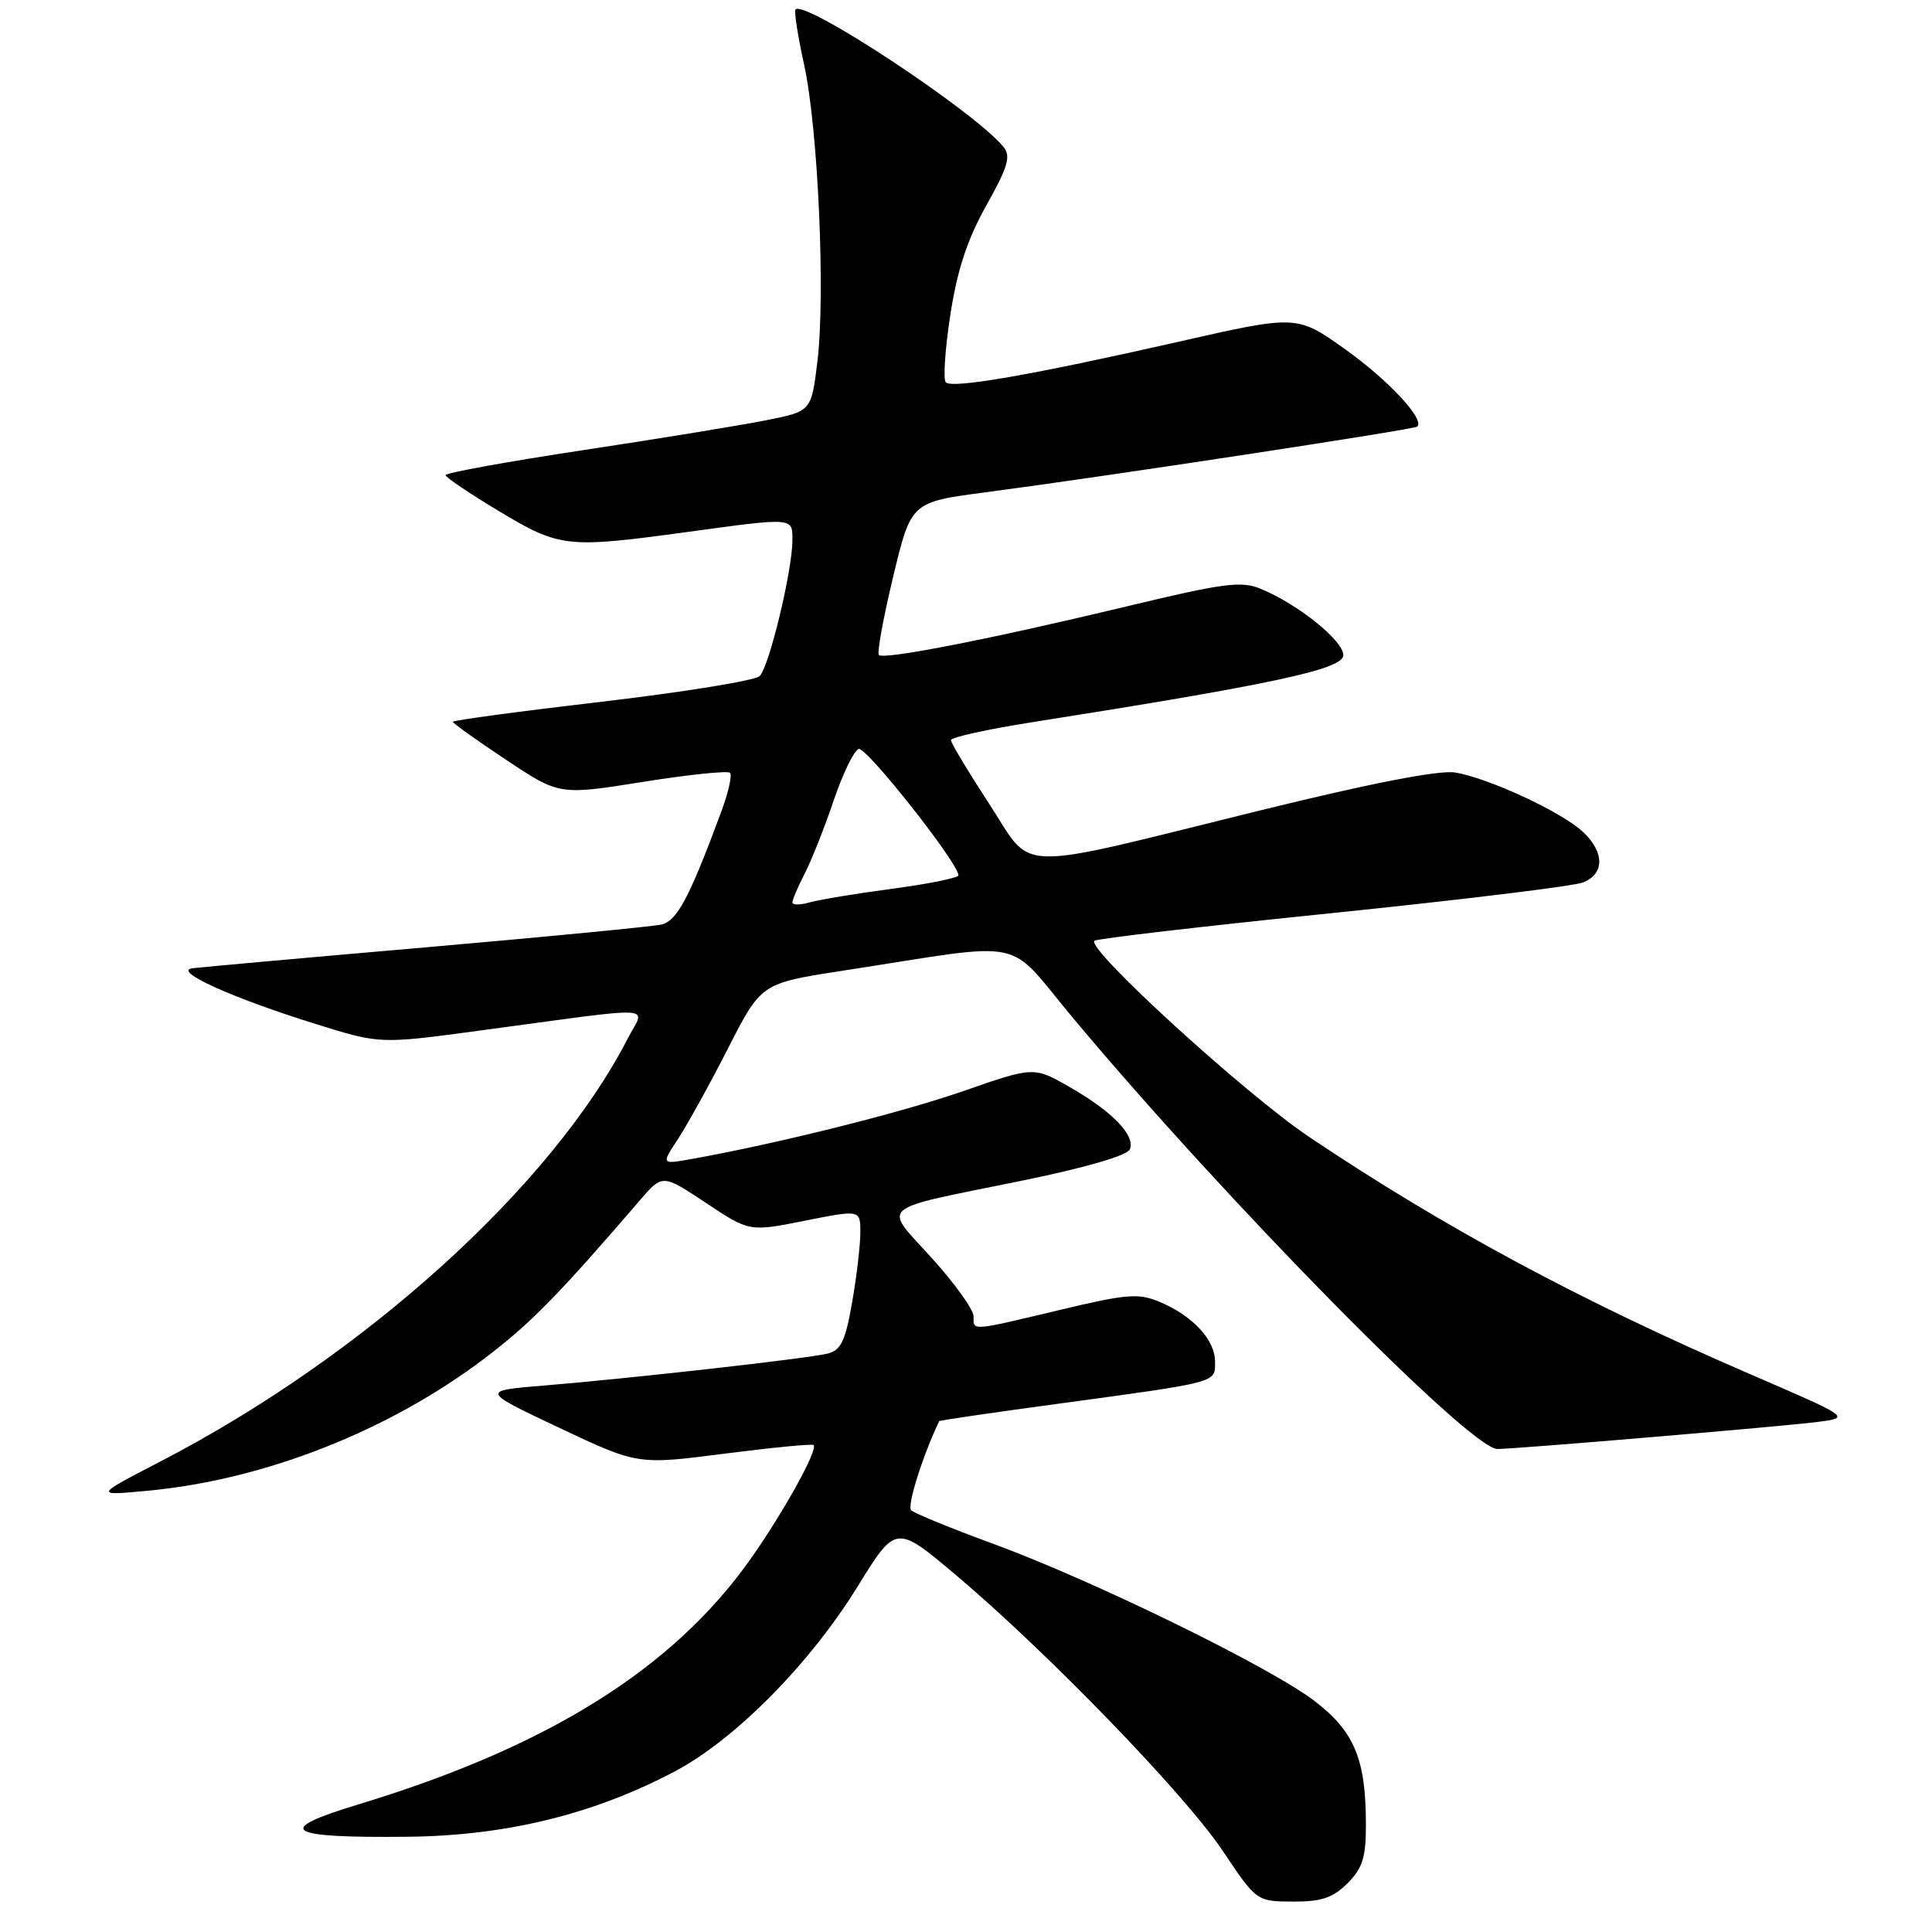 <?xml version="1.0" encoding="UTF-8" standalone="no"?>
<!DOCTYPE svg PUBLIC "-//W3C//DTD SVG 1.1//EN" "http://www.w3.org/Graphics/SVG/1.1/DTD/svg11.dtd" >
<svg xmlns="http://www.w3.org/2000/svg" xmlns:xlink="http://www.w3.org/1999/xlink" version="1.1" viewBox="0 0 256 256">
 <g >
 <path fill="currentColor"
d=" M 178.55 249.55 C 180.54 247.56 181.00 246.09 180.99 241.80 C 180.99 233.10 179.48 229.46 174.21 225.41 C 168.37 220.92 144.88 209.43 131.50 204.52 C 126.00 202.51 121.15 200.52 120.73 200.11 C 120.16 199.55 122.28 192.82 124.45 188.31 C 124.50 188.21 131.51 187.18 140.02 186.03 C 161.66 183.09 161.00 183.26 161.00 180.42 C 161.00 177.53 158.02 174.33 153.65 172.50 C 150.86 171.33 149.26 171.46 140.49 173.56 C 128.49 176.42 129.00 176.38 129.00 174.41 C 129.00 173.53 126.51 170.06 123.46 166.69 C 116.96 159.51 115.89 160.43 135.35 156.46 C 143.90 154.71 149.40 153.11 149.72 152.28 C 150.44 150.42 147.40 147.29 141.74 144.04 C 136.98 141.32 136.98 141.32 127.63 144.58 C 119.38 147.45 103.14 151.51 91.56 153.59 C 87.62 154.29 87.62 154.29 89.85 150.90 C 91.08 149.03 94.06 143.63 96.48 138.89 C 100.87 130.29 100.87 130.29 111.69 128.62 C 136.75 124.76 133.08 124.01 142.18 134.89 C 162.42 159.10 194.81 192.00 198.41 192.00 C 200.87 192.00 236.32 189.00 240.87 188.41 C 245.23 187.84 245.23 187.84 231.87 182.07 C 209.51 172.42 191.36 162.66 173.50 150.67 C 164.99 144.96 143.93 125.73 145.01 124.66 C 145.29 124.38 159.46 122.73 176.51 120.99 C 193.55 119.24 208.51 117.42 209.75 116.93 C 212.63 115.80 212.63 112.94 209.75 110.23 C 206.94 107.59 197.17 103.06 192.79 102.36 C 190.66 102.02 181.58 103.79 167.00 107.38 C 133.58 115.62 137.07 115.70 131.06 106.49 C 128.28 102.23 126.00 98.44 126.00 98.07 C 126.00 97.70 130.84 96.63 136.75 95.70 C 168.84 90.64 178.00 88.67 178.00 86.81 C 178.00 84.89 172.02 80.08 167.08 78.03 C 164.47 76.95 162.19 77.25 149.29 80.35 C 131.26 84.68 117.12 87.45 116.46 86.79 C 116.19 86.52 117.04 81.85 118.35 76.42 C 120.72 66.53 120.72 66.53 130.61 65.23 C 146.51 63.14 187.43 56.91 187.81 56.52 C 188.79 55.54 183.96 50.36 178.27 46.30 C 171.85 41.72 171.85 41.72 156.18 45.28 C 136.79 49.68 126.19 51.53 125.32 50.66 C 124.96 50.29 125.22 46.28 125.92 41.75 C 126.83 35.80 128.16 31.76 130.69 27.23 C 133.60 22.03 133.98 20.69 132.94 19.43 C 129.02 14.70 106.70 -0.03 105.41 1.25 C 105.20 1.46 105.71 4.76 106.55 8.57 C 108.41 17.07 109.39 39.19 108.30 48.00 C 107.50 54.50 107.50 54.50 101.50 55.69 C 98.20 56.35 87.29 58.13 77.25 59.65 C 67.21 61.17 59.02 62.66 59.04 62.96 C 59.05 63.26 62.26 65.41 66.15 67.75 C 74.17 72.57 75.12 72.67 91.00 70.50 C 105.21 68.56 105.00 68.54 105.00 71.55 C 105.00 75.60 101.91 88.39 100.65 89.59 C 100.02 90.18 90.61 91.71 79.75 92.98 C 68.89 94.25 60.00 95.45 60.00 95.64 C 60.00 95.83 63.18 98.10 67.06 100.68 C 74.11 105.37 74.11 105.37 85.15 103.61 C 91.22 102.64 96.43 102.10 96.74 102.40 C 97.04 102.71 96.49 105.10 95.51 107.73 C 91.30 119.05 89.71 122.03 87.62 122.51 C 86.45 122.77 72.45 124.13 56.50 125.52 C 40.55 126.90 26.60 128.16 25.50 128.30 C 22.82 128.65 30.73 132.23 41.85 135.69 C 50.33 138.34 50.33 138.34 63.41 136.58 C 87.94 133.28 85.48 133.15 83.18 137.61 C 73.07 157.24 48.24 179.69 21.15 193.71 C 12.50 198.19 12.50 198.19 19.50 197.54 C 35.05 196.09 51.53 189.61 64.28 179.94 C 70.30 175.37 73.97 171.63 84.80 159.03 C 87.78 155.57 87.78 155.57 93.54 159.39 C 99.30 163.22 99.30 163.22 106.65 161.75 C 114.00 160.29 114.00 160.29 114.00 163.31 C 114.00 164.98 113.51 169.15 112.91 172.58 C 112.02 177.68 111.43 178.92 109.66 179.36 C 107.01 180.01 83.54 182.65 72.10 183.59 C 63.71 184.28 63.71 184.28 74.10 189.19 C 84.50 194.10 84.50 194.10 95.99 192.62 C 102.31 191.81 107.63 191.29 107.81 191.48 C 108.42 192.09 103.78 200.46 99.40 206.65 C 89.13 221.15 72.60 231.47 47.50 239.09 C 36.20 242.51 37.76 243.55 54.00 243.38 C 67.06 243.25 78.68 240.40 89.47 234.69 C 97.41 230.48 107.32 220.46 113.62 210.25 C 118.71 202.01 118.71 202.01 126.60 208.65 C 138.67 218.81 156.98 237.72 162.00 245.22 C 166.50 251.94 166.50 251.94 171.30 251.97 C 175.08 251.99 176.61 251.48 178.55 249.55 Z  M 105.00 119.57 C 105.00 119.20 105.74 117.47 106.64 115.73 C 107.54 113.98 109.26 109.64 110.46 106.09 C 111.66 102.53 113.16 99.45 113.78 99.24 C 114.78 98.91 127.00 114.38 127.00 115.98 C 127.00 116.32 123.06 117.12 118.25 117.76 C 113.44 118.40 108.49 119.22 107.25 119.58 C 106.01 119.94 105.00 119.93 105.00 119.57 Z "/>
</g>
</svg>